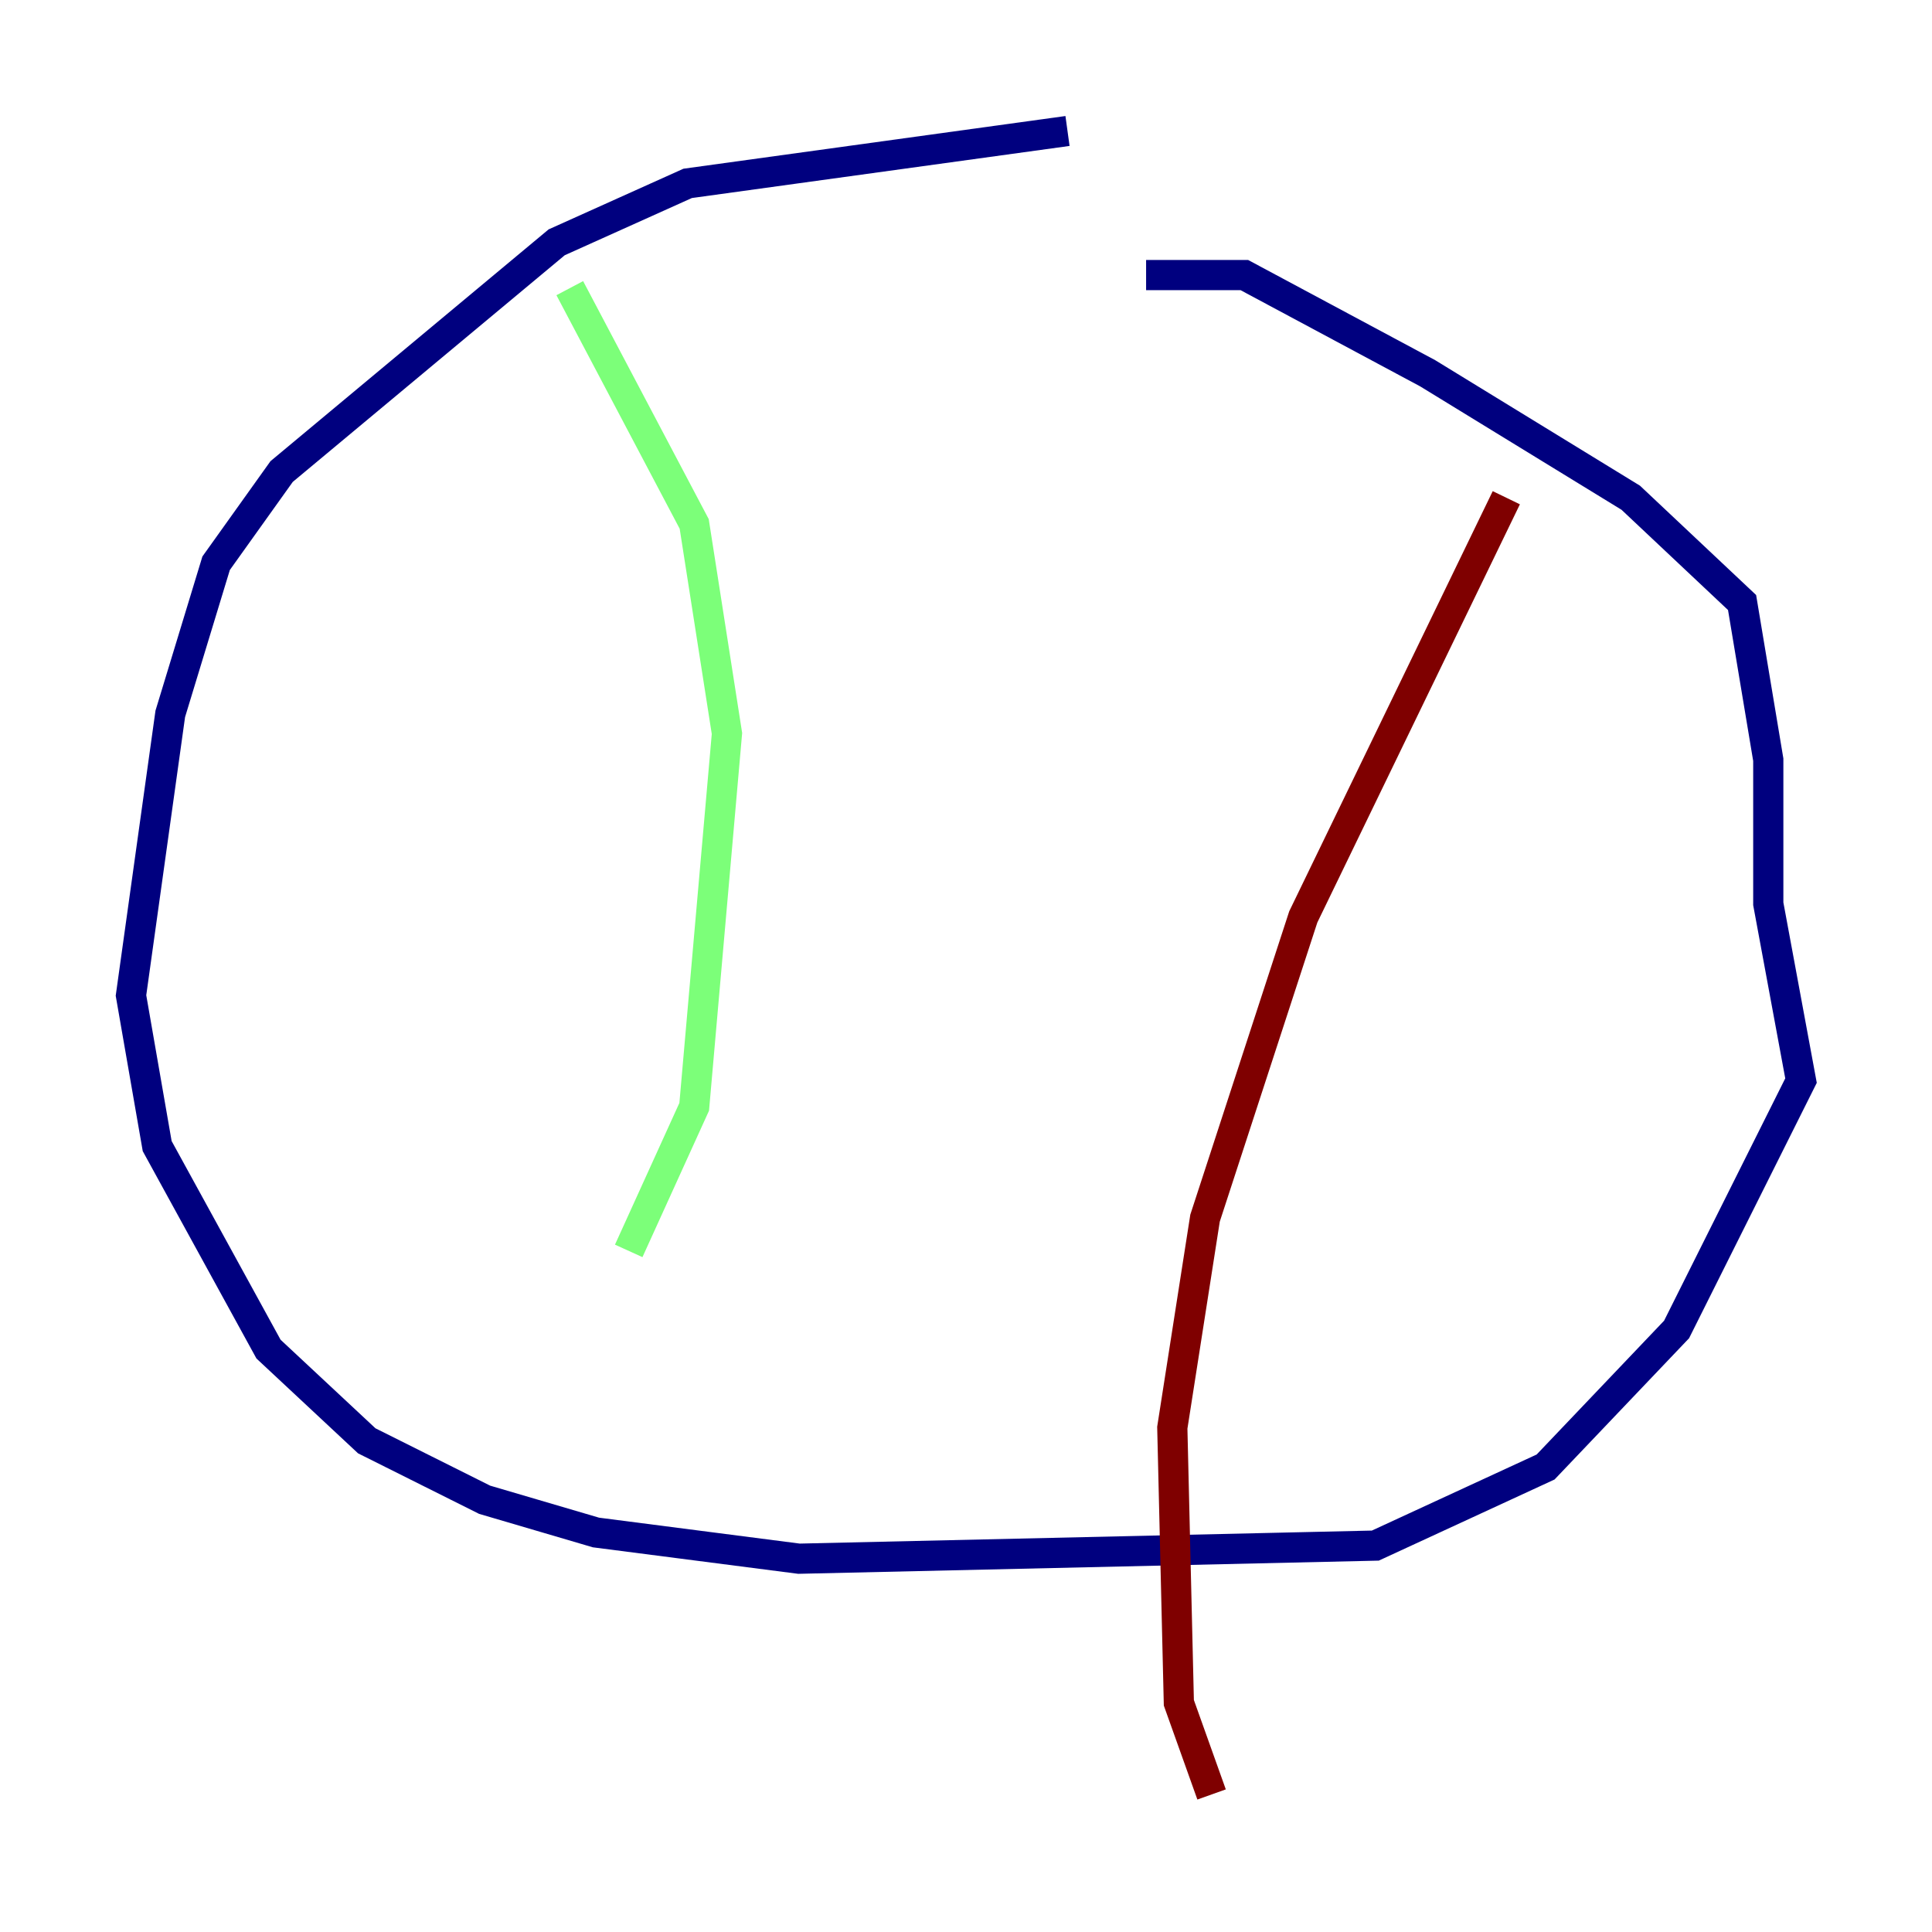 <?xml version="1.0" encoding="utf-8" ?>
<svg baseProfile="tiny" height="128" version="1.2" viewBox="0,0,128,128" width="128" xmlns="http://www.w3.org/2000/svg" xmlns:ev="http://www.w3.org/2001/xml-events" xmlns:xlink="http://www.w3.org/1999/xlink"><defs /><polyline fill="none" points="70.725,8.678 45.559,12.149 36.881,16.054 18.658,31.241 14.319,37.315 11.281,47.295 8.678,65.953 10.414,75.932 17.79,89.383 24.298,95.458 32.108,99.363 39.485,101.532 52.936,103.268 91.119,102.4 102.4,97.193 111.078,88.081 119.322,71.593 117.153,59.878 117.153,50.332 115.417,39.919 108.041,32.976 94.59,24.732 82.441,18.224 75.932,18.224" stroke="#00007f" stroke-width="2" /><polyline fill="none" points="37.749,19.091 45.993,34.712 48.163,48.597 45.993,73.329 41.654,82.875" stroke="#7cff79" stroke-width="2" /><polyline fill="none" points="99.797,32.976 86.346,60.746 79.837,80.705 77.668,94.59 78.102,112.814 80.271,118.888" stroke="#7f0000" stroke-width="2" /></svg>